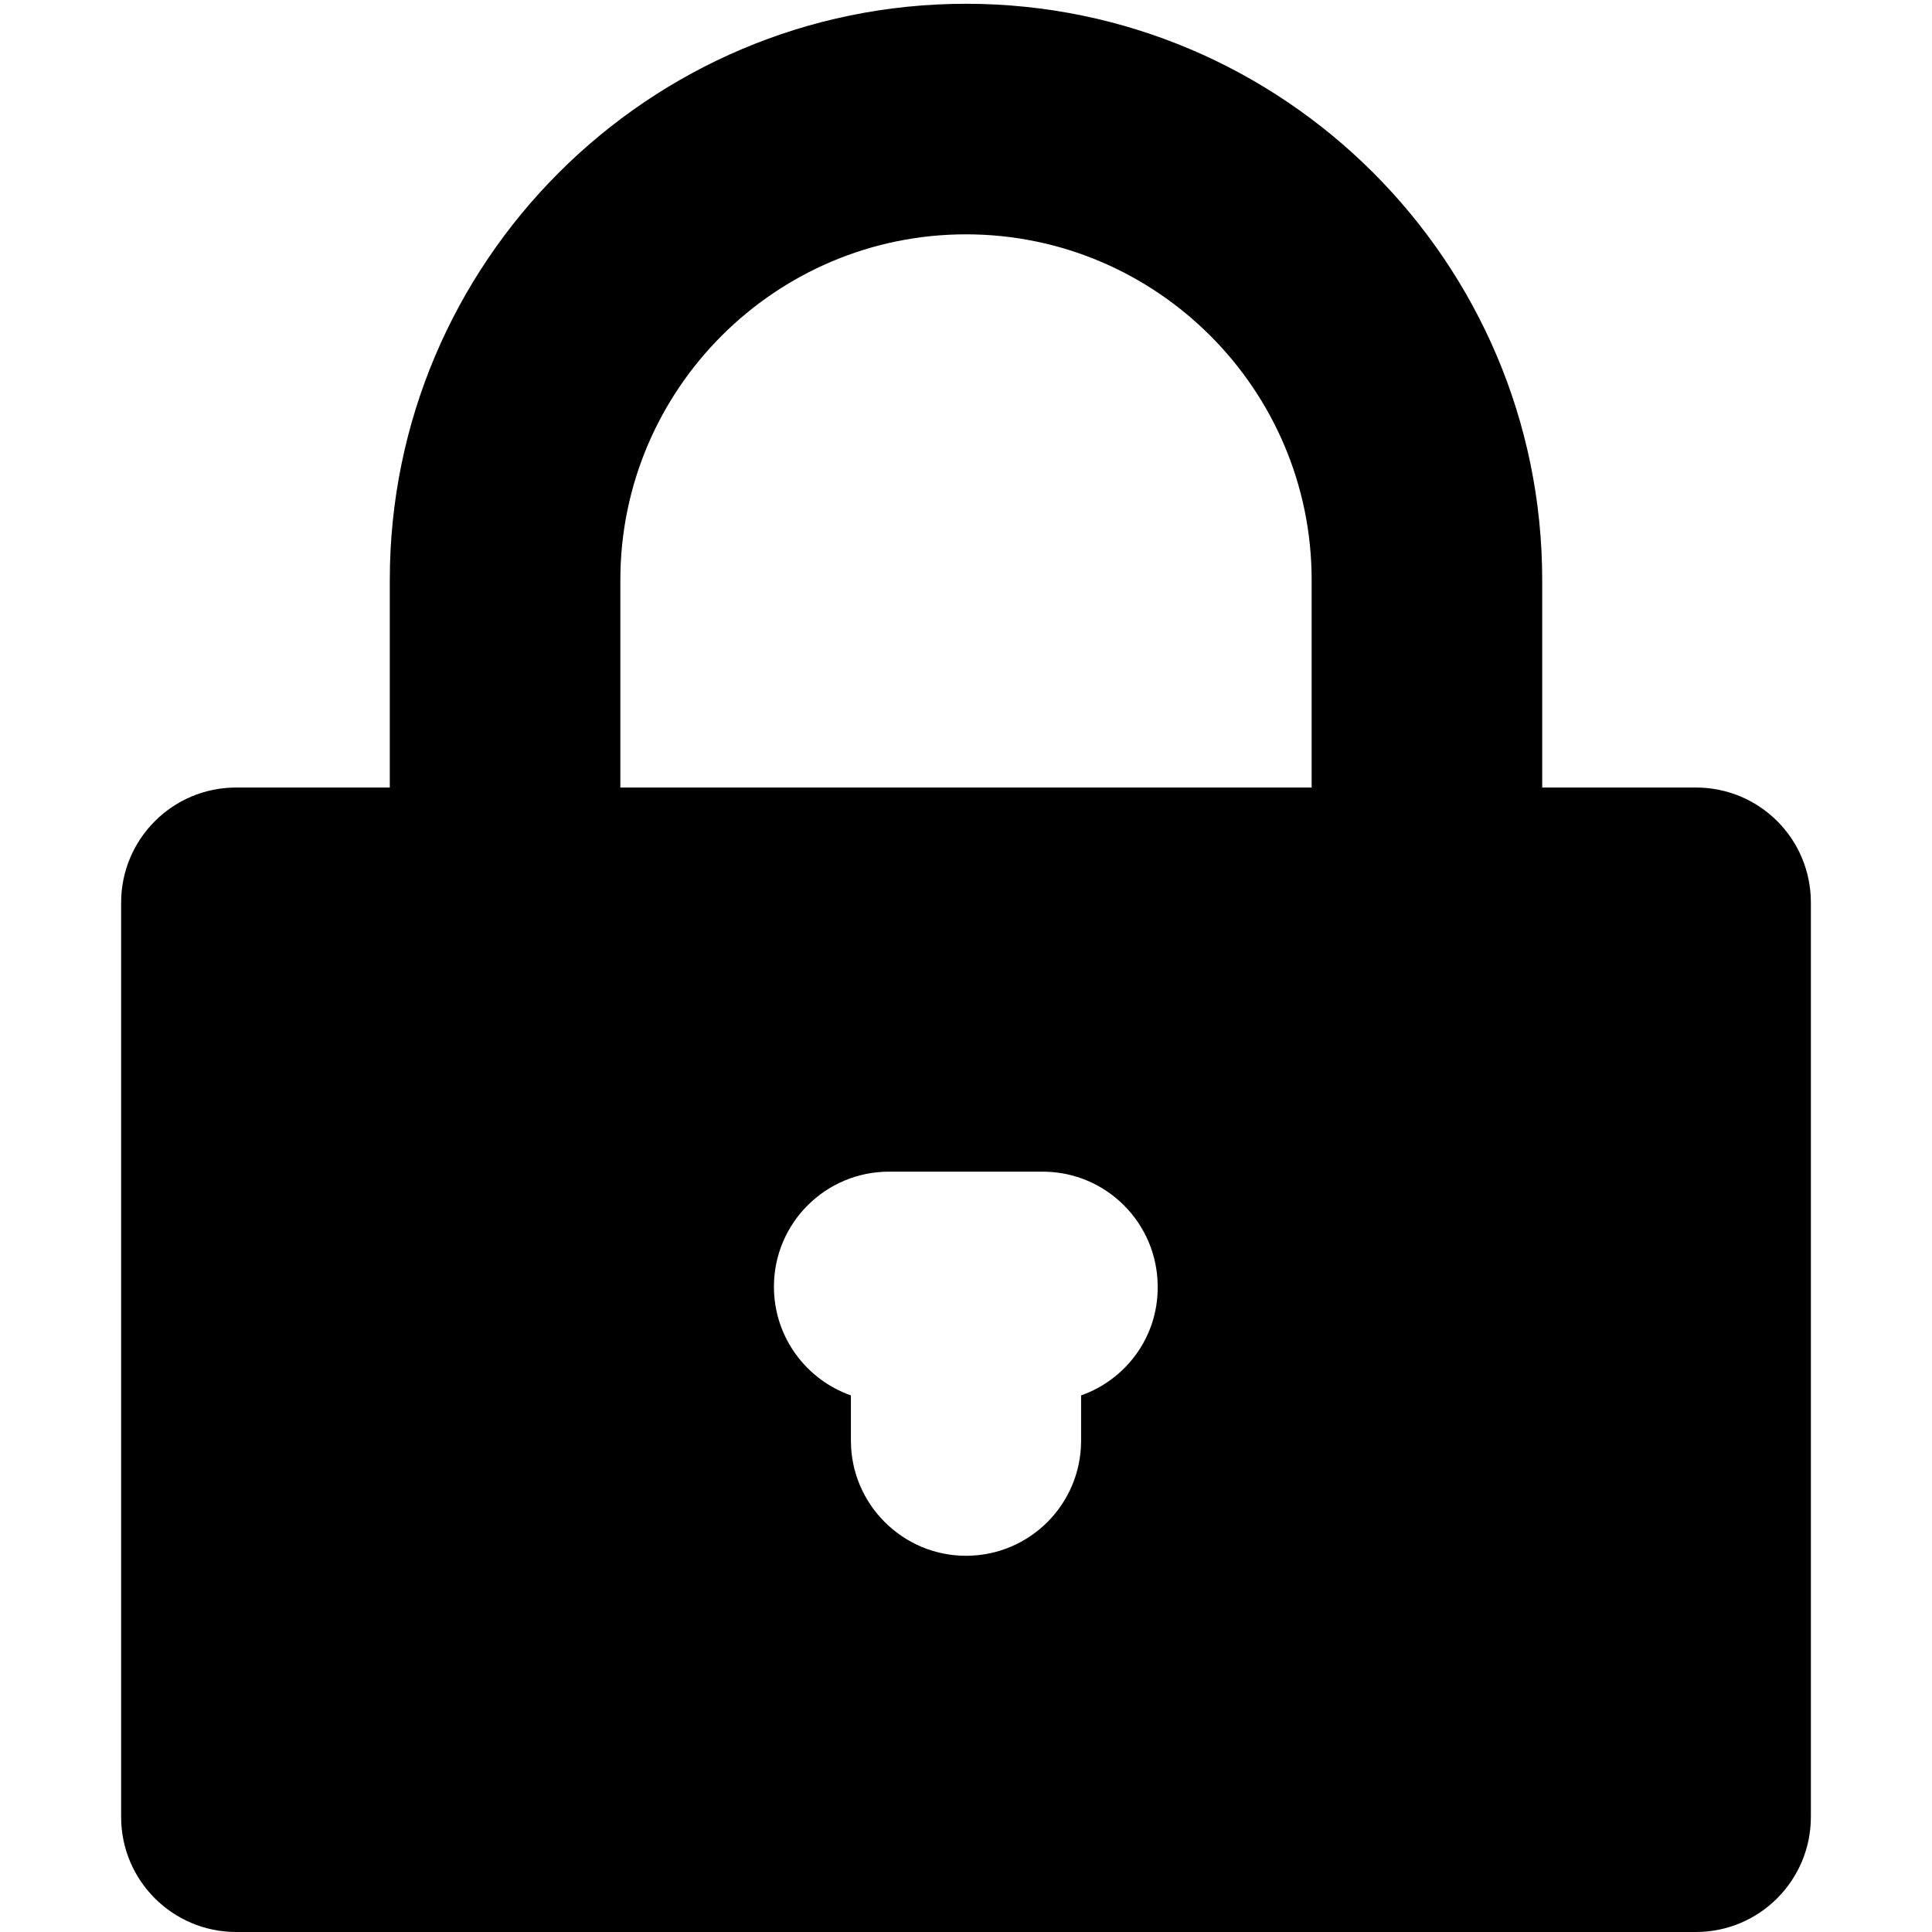 <?xml version="1.0" encoding="utf-8"?>
<!-- Generator: Adobe Illustrator 24.0.3, SVG Export Plug-In . SVG Version: 6.00 Build 0)  -->
<svg version="1.1" id="Capa_1" xmlns="http://www.w3.org/2000/svg" xmlns:xlink="http://www.w3.org/1999/xlink" x="0px" y="0px"
	 viewBox="0 0 512 512" style="enable-background:new 0 0 512 512;" xml:space="preserve">
<g>
	<g>
		<path d="M449.4,208.7h-40.7v-55C408.7,69.5,340.2,1,256,1S103.3,69.5,103.3,153.7v55H62.6c-16.9,0-30.5,13.7-30.5,30.5v242.3
			c0,16.9,13.7,30.5,30.5,30.5h386.8c16.9,0,30.5-13.7,30.5-30.5V239.2C479.9,222.3,466.3,208.7,449.4,208.7z M286.5,369.8v12
			c0,16.9-13.7,30.5-30.5,30.5s-30.5-13.7-30.5-30.5v-12c-11.9-4.2-20.4-15.5-20.4-28.8c0-16.9,13.7-30.5,30.5-30.5h40.7
			c16.9,0,30.5,13.7,30.5,30.5C306.9,354.3,298.4,365.6,286.5,369.8z M347.6,208.7H164.4v-55c0-50.5,41.1-91.6,91.6-91.6
			s91.6,41.1,91.6,91.6V208.7z"/>
	</g>
</g>
</svg>
